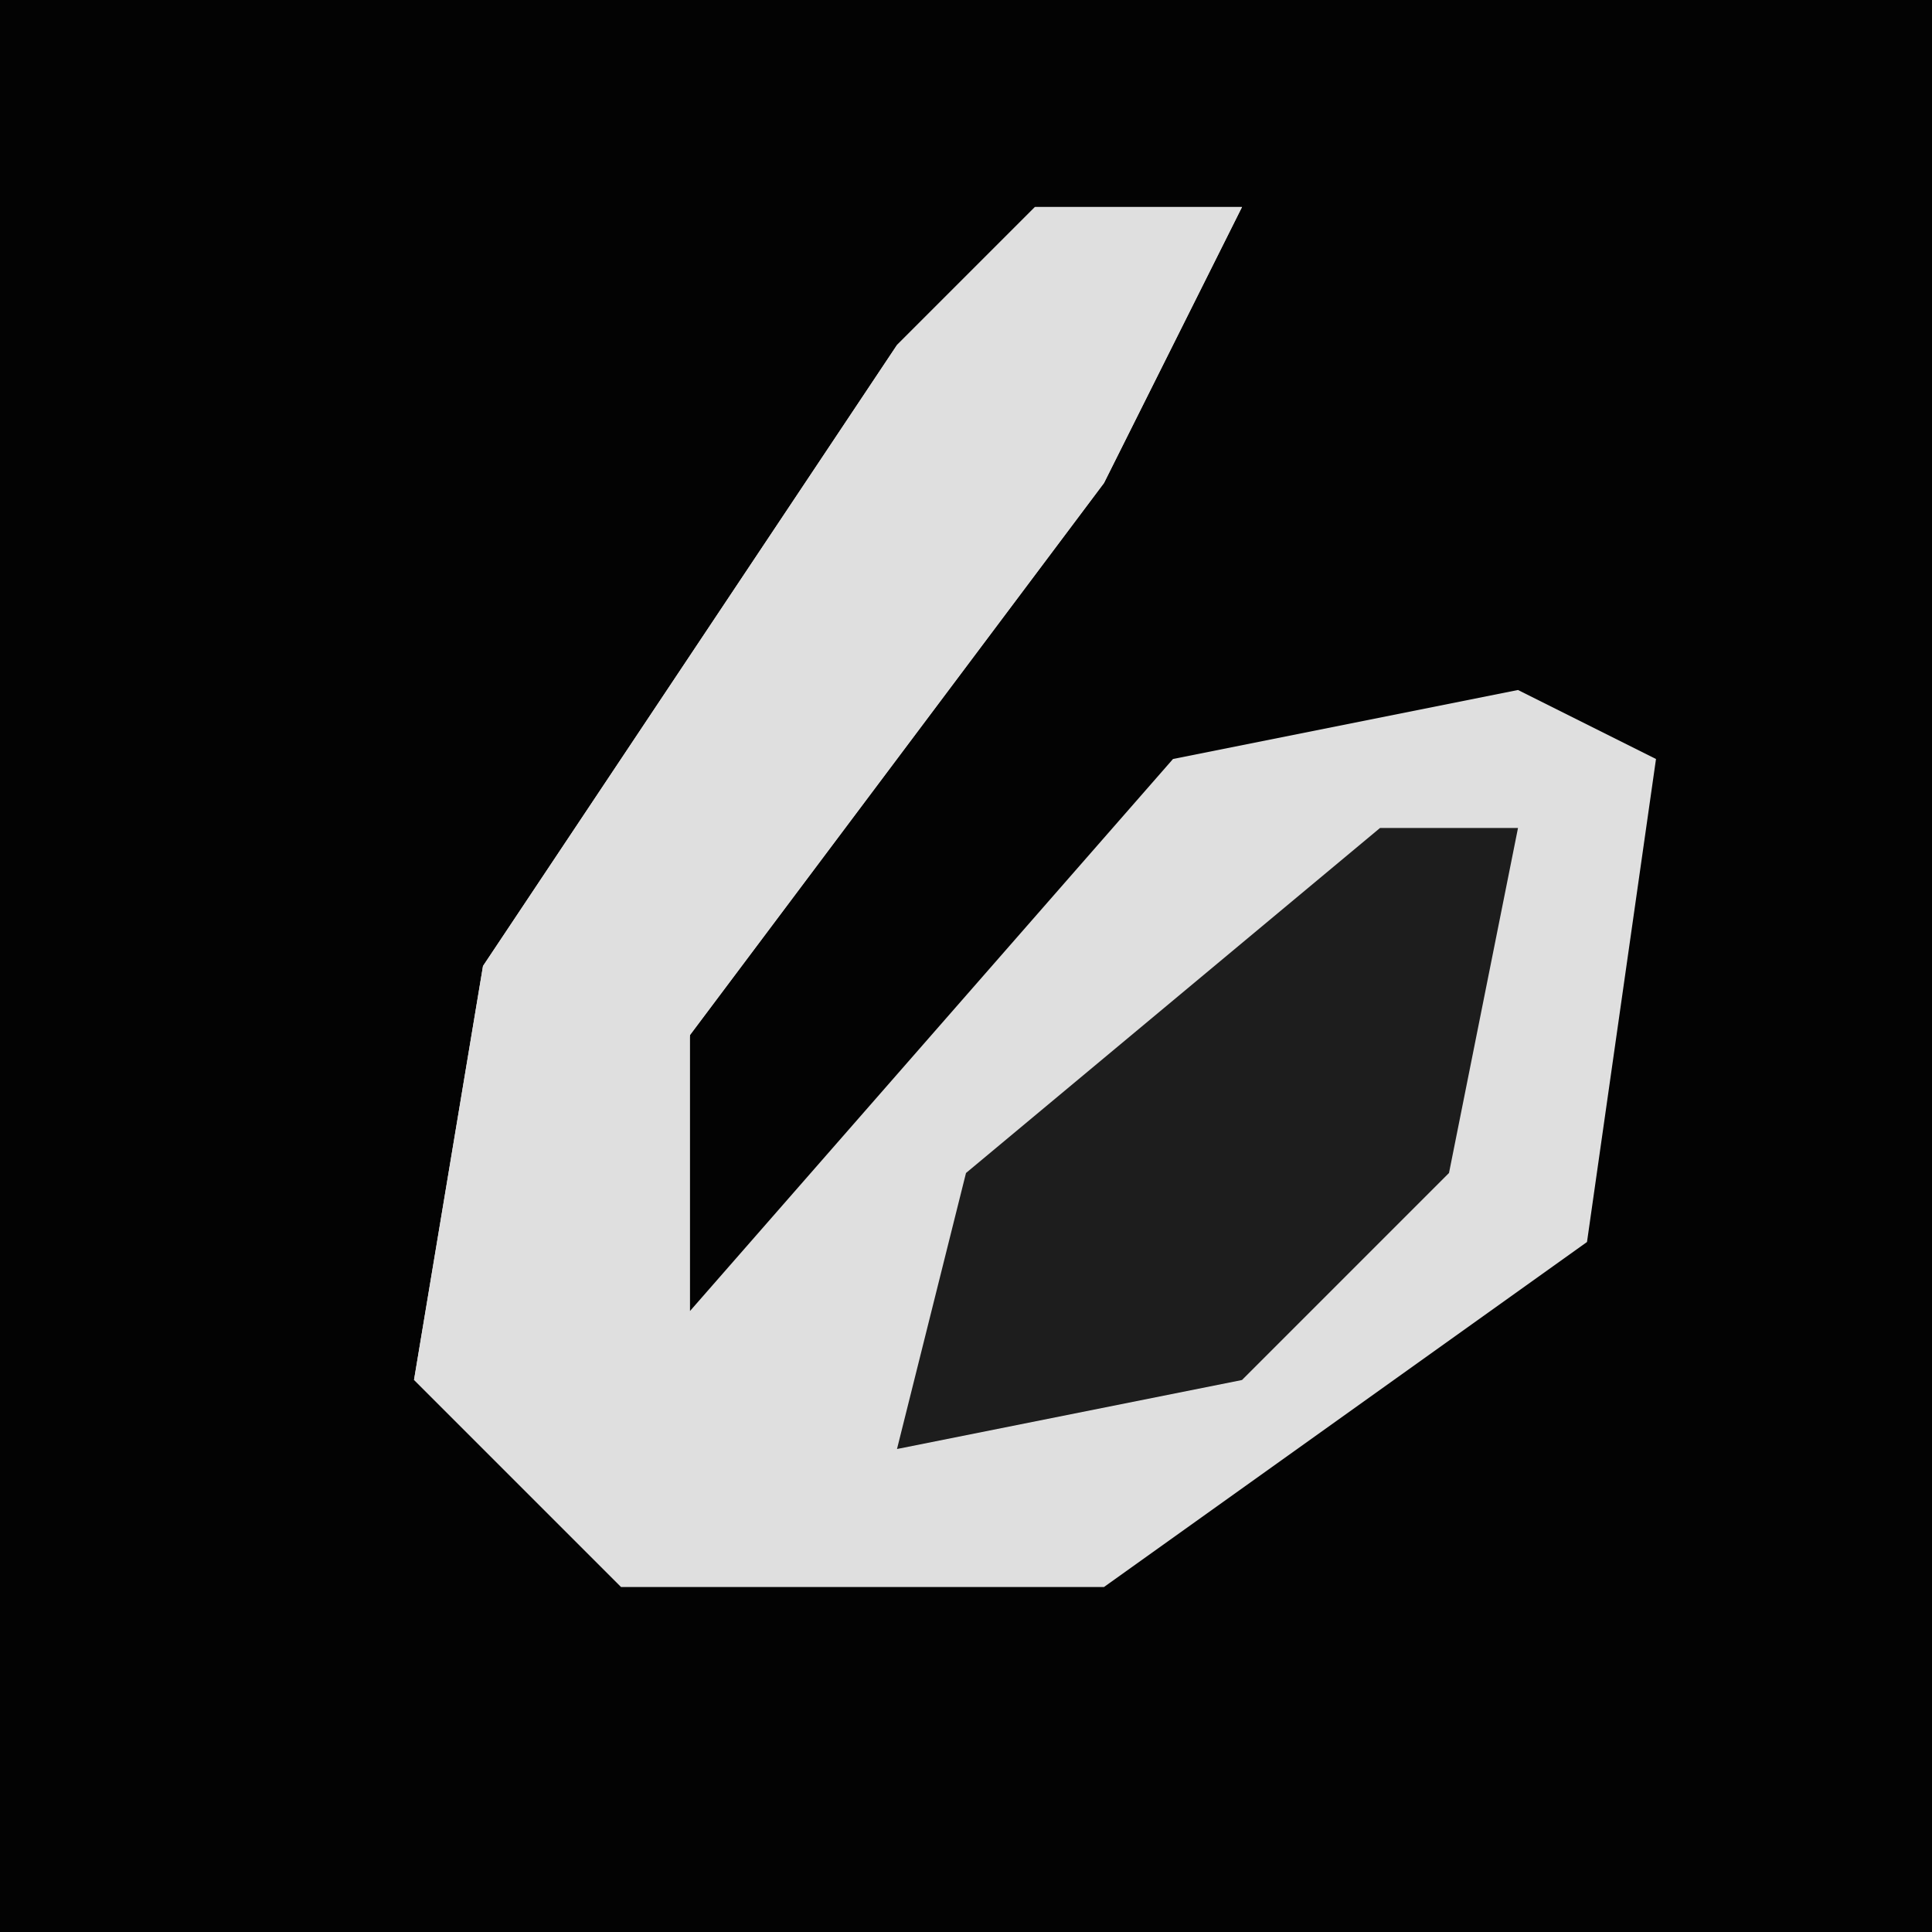 <?xml version="1.0" encoding="UTF-8"?>
<svg version="1.1" xmlns="http://www.w3.org/2000/svg" width="28" height="28">
<path d="M0,0 L28,0 L28,28 L0,28 Z " fill="#030303" transform="translate(0,0)"/>
<path d="M0,0 L3,0 L1,4 L-5,12 L-5,16 L2,8 L7,7 L9,8 L8,15 L1,20 L-6,20 L-9,17 L-8,11 L-2,2 Z " fill="#DFDFDF" transform="translate(15,3)"/>
<path d="M0,0 L3,0 L1,4 L-5,12 L-6,16 L-9,17 L-8,11 L-2,2 Z " fill="#DFDFDF" transform="translate(15,3)"/>
<path d="M0,0 L2,0 L1,5 L-2,8 L-7,9 L-6,5 Z " fill="#1D1D1D" transform="translate(20,12)"/>
</svg>
